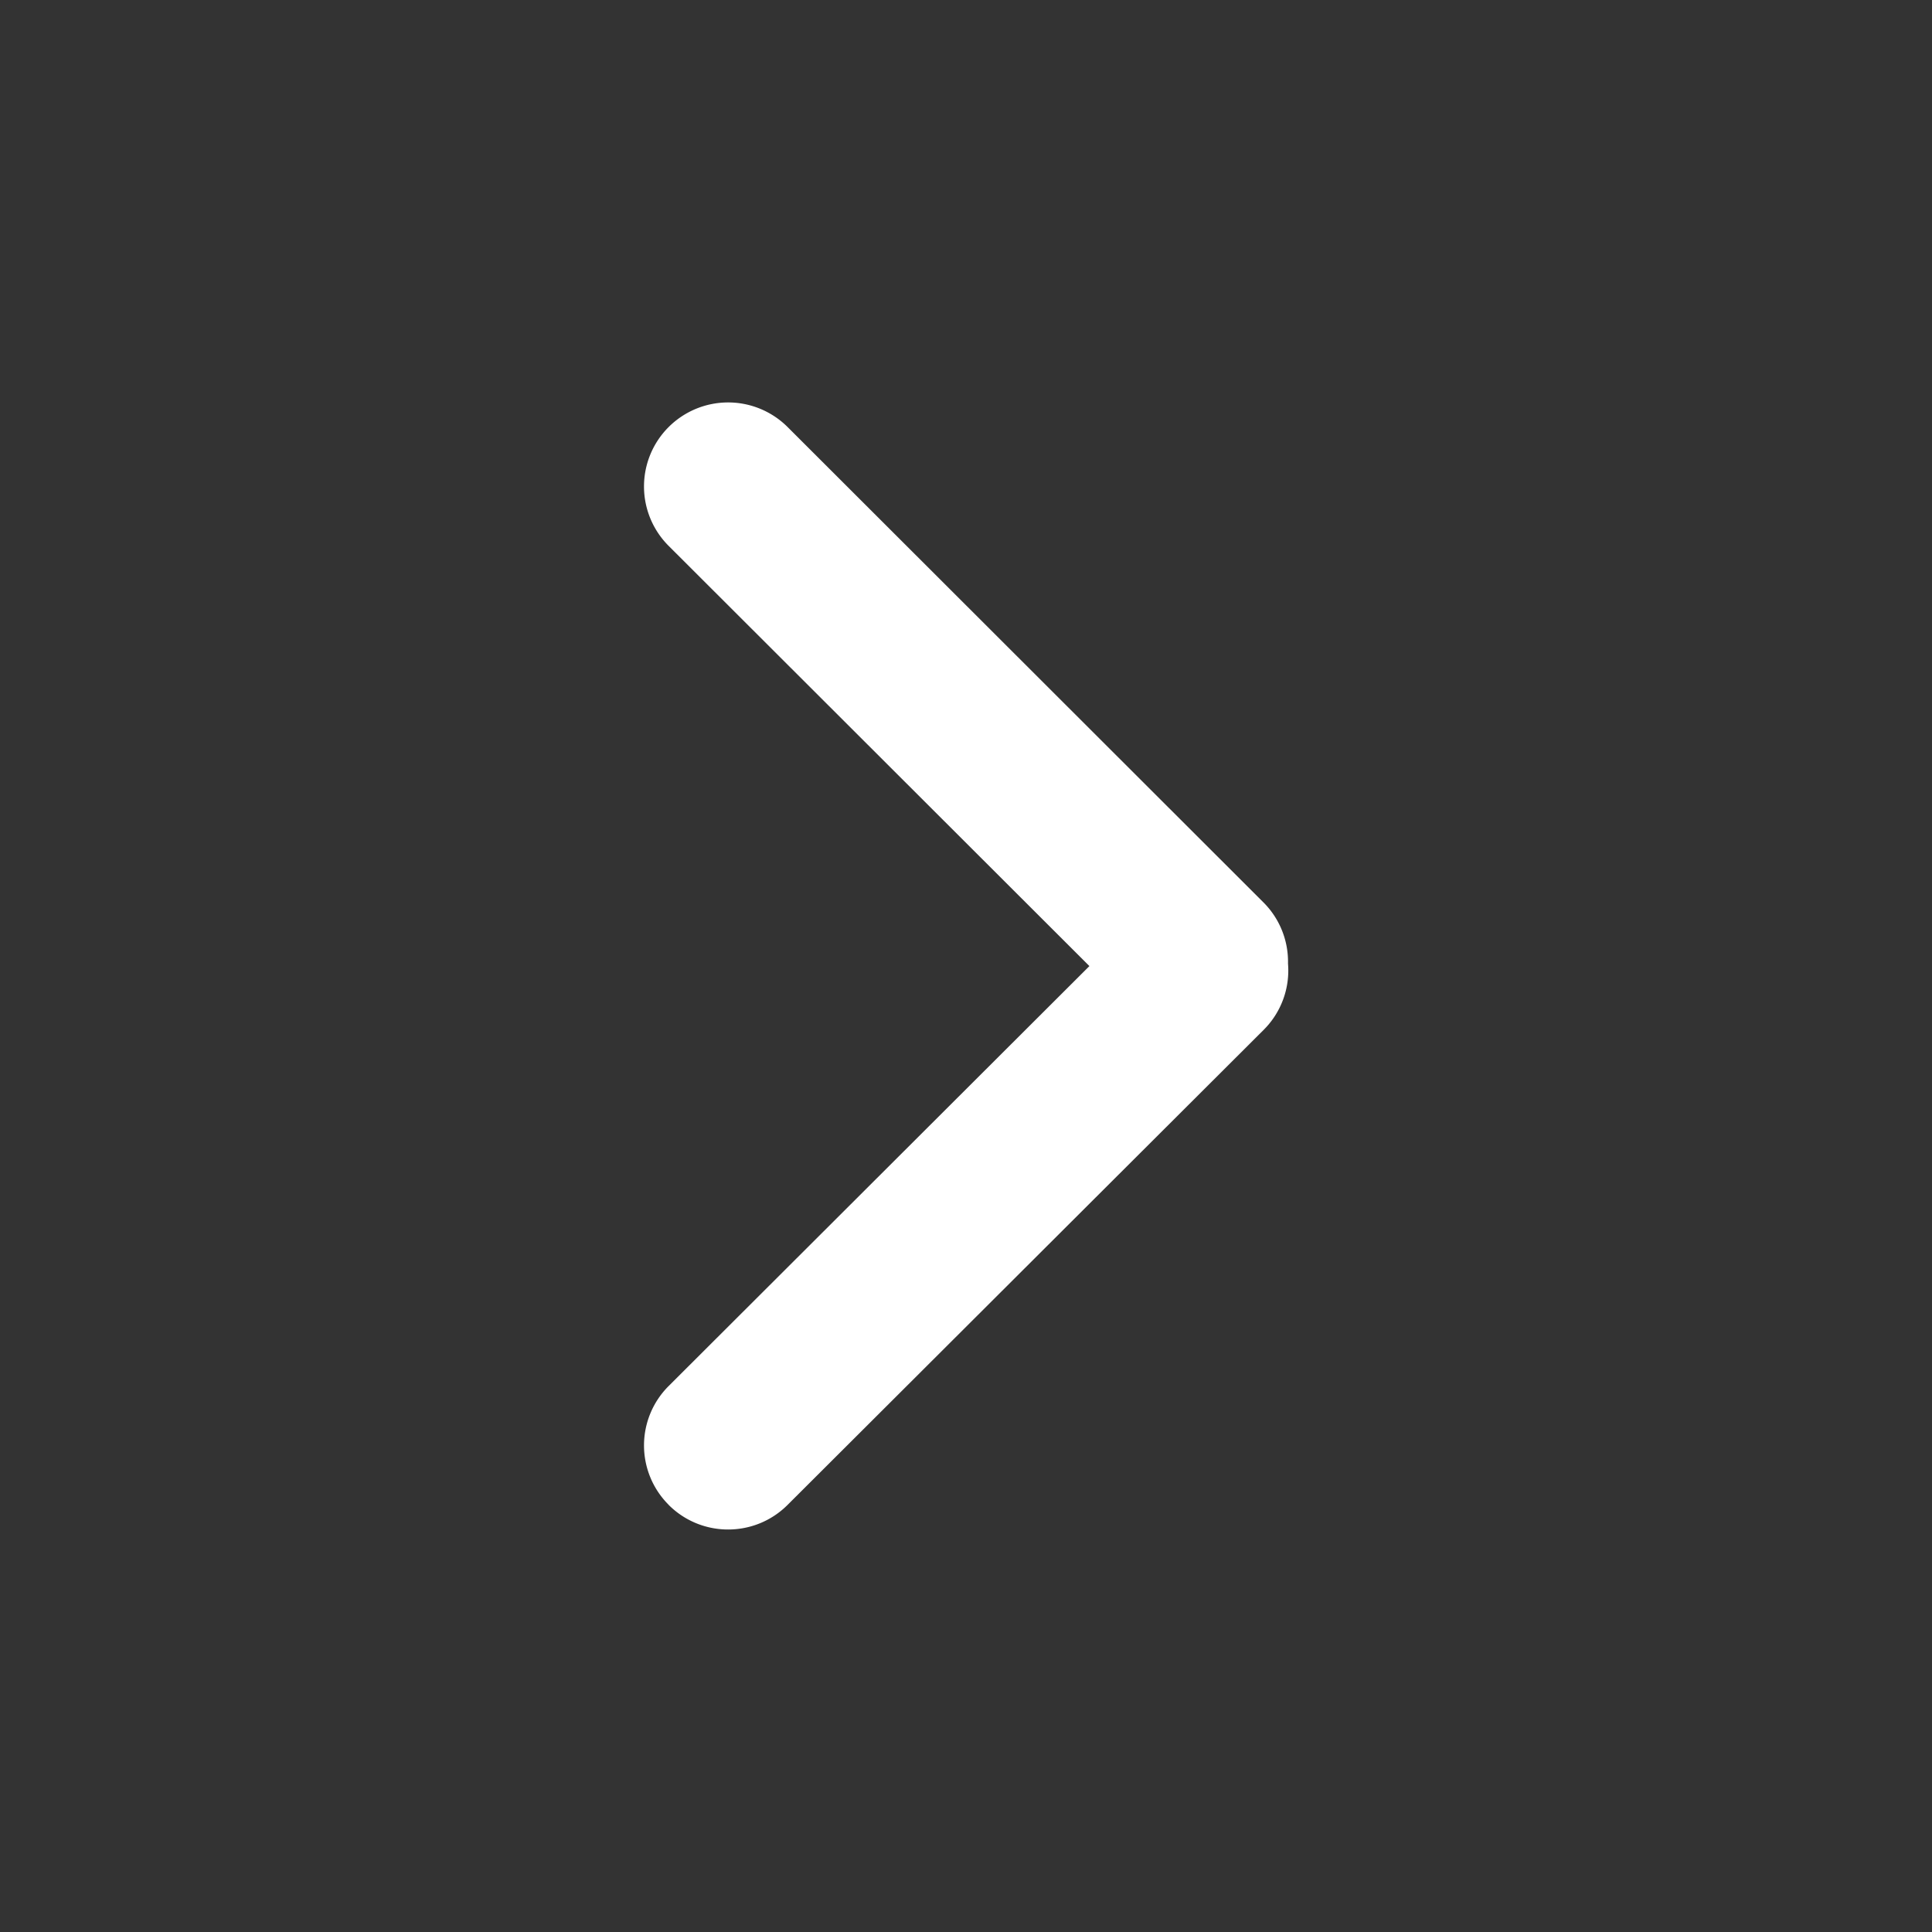 <svg xmlns="http://www.w3.org/2000/svg" width="24" height="24" fill="none" id="right-arrow"><rect width="100%" height="100%" fill="#333333" stroke="none"/><path fill="#fff" fillRule="evenodd" d="M8.306 18.694c.408.408 1.07.408 1.478 0l5.913-5.9A1.04 1.04 0 0 0 16 11.97a1.04 1.04 0 0 0-.306-.761l-5.91-5.904a1.046 1.046 0 0 0-1.478 0 1.043 1.043 0 0 0 0 1.476l5.227 5.22-5.227 5.217a1.042 1.042 0 0 0 0 1.475Z" clip-rule="evenodd"></path></svg>